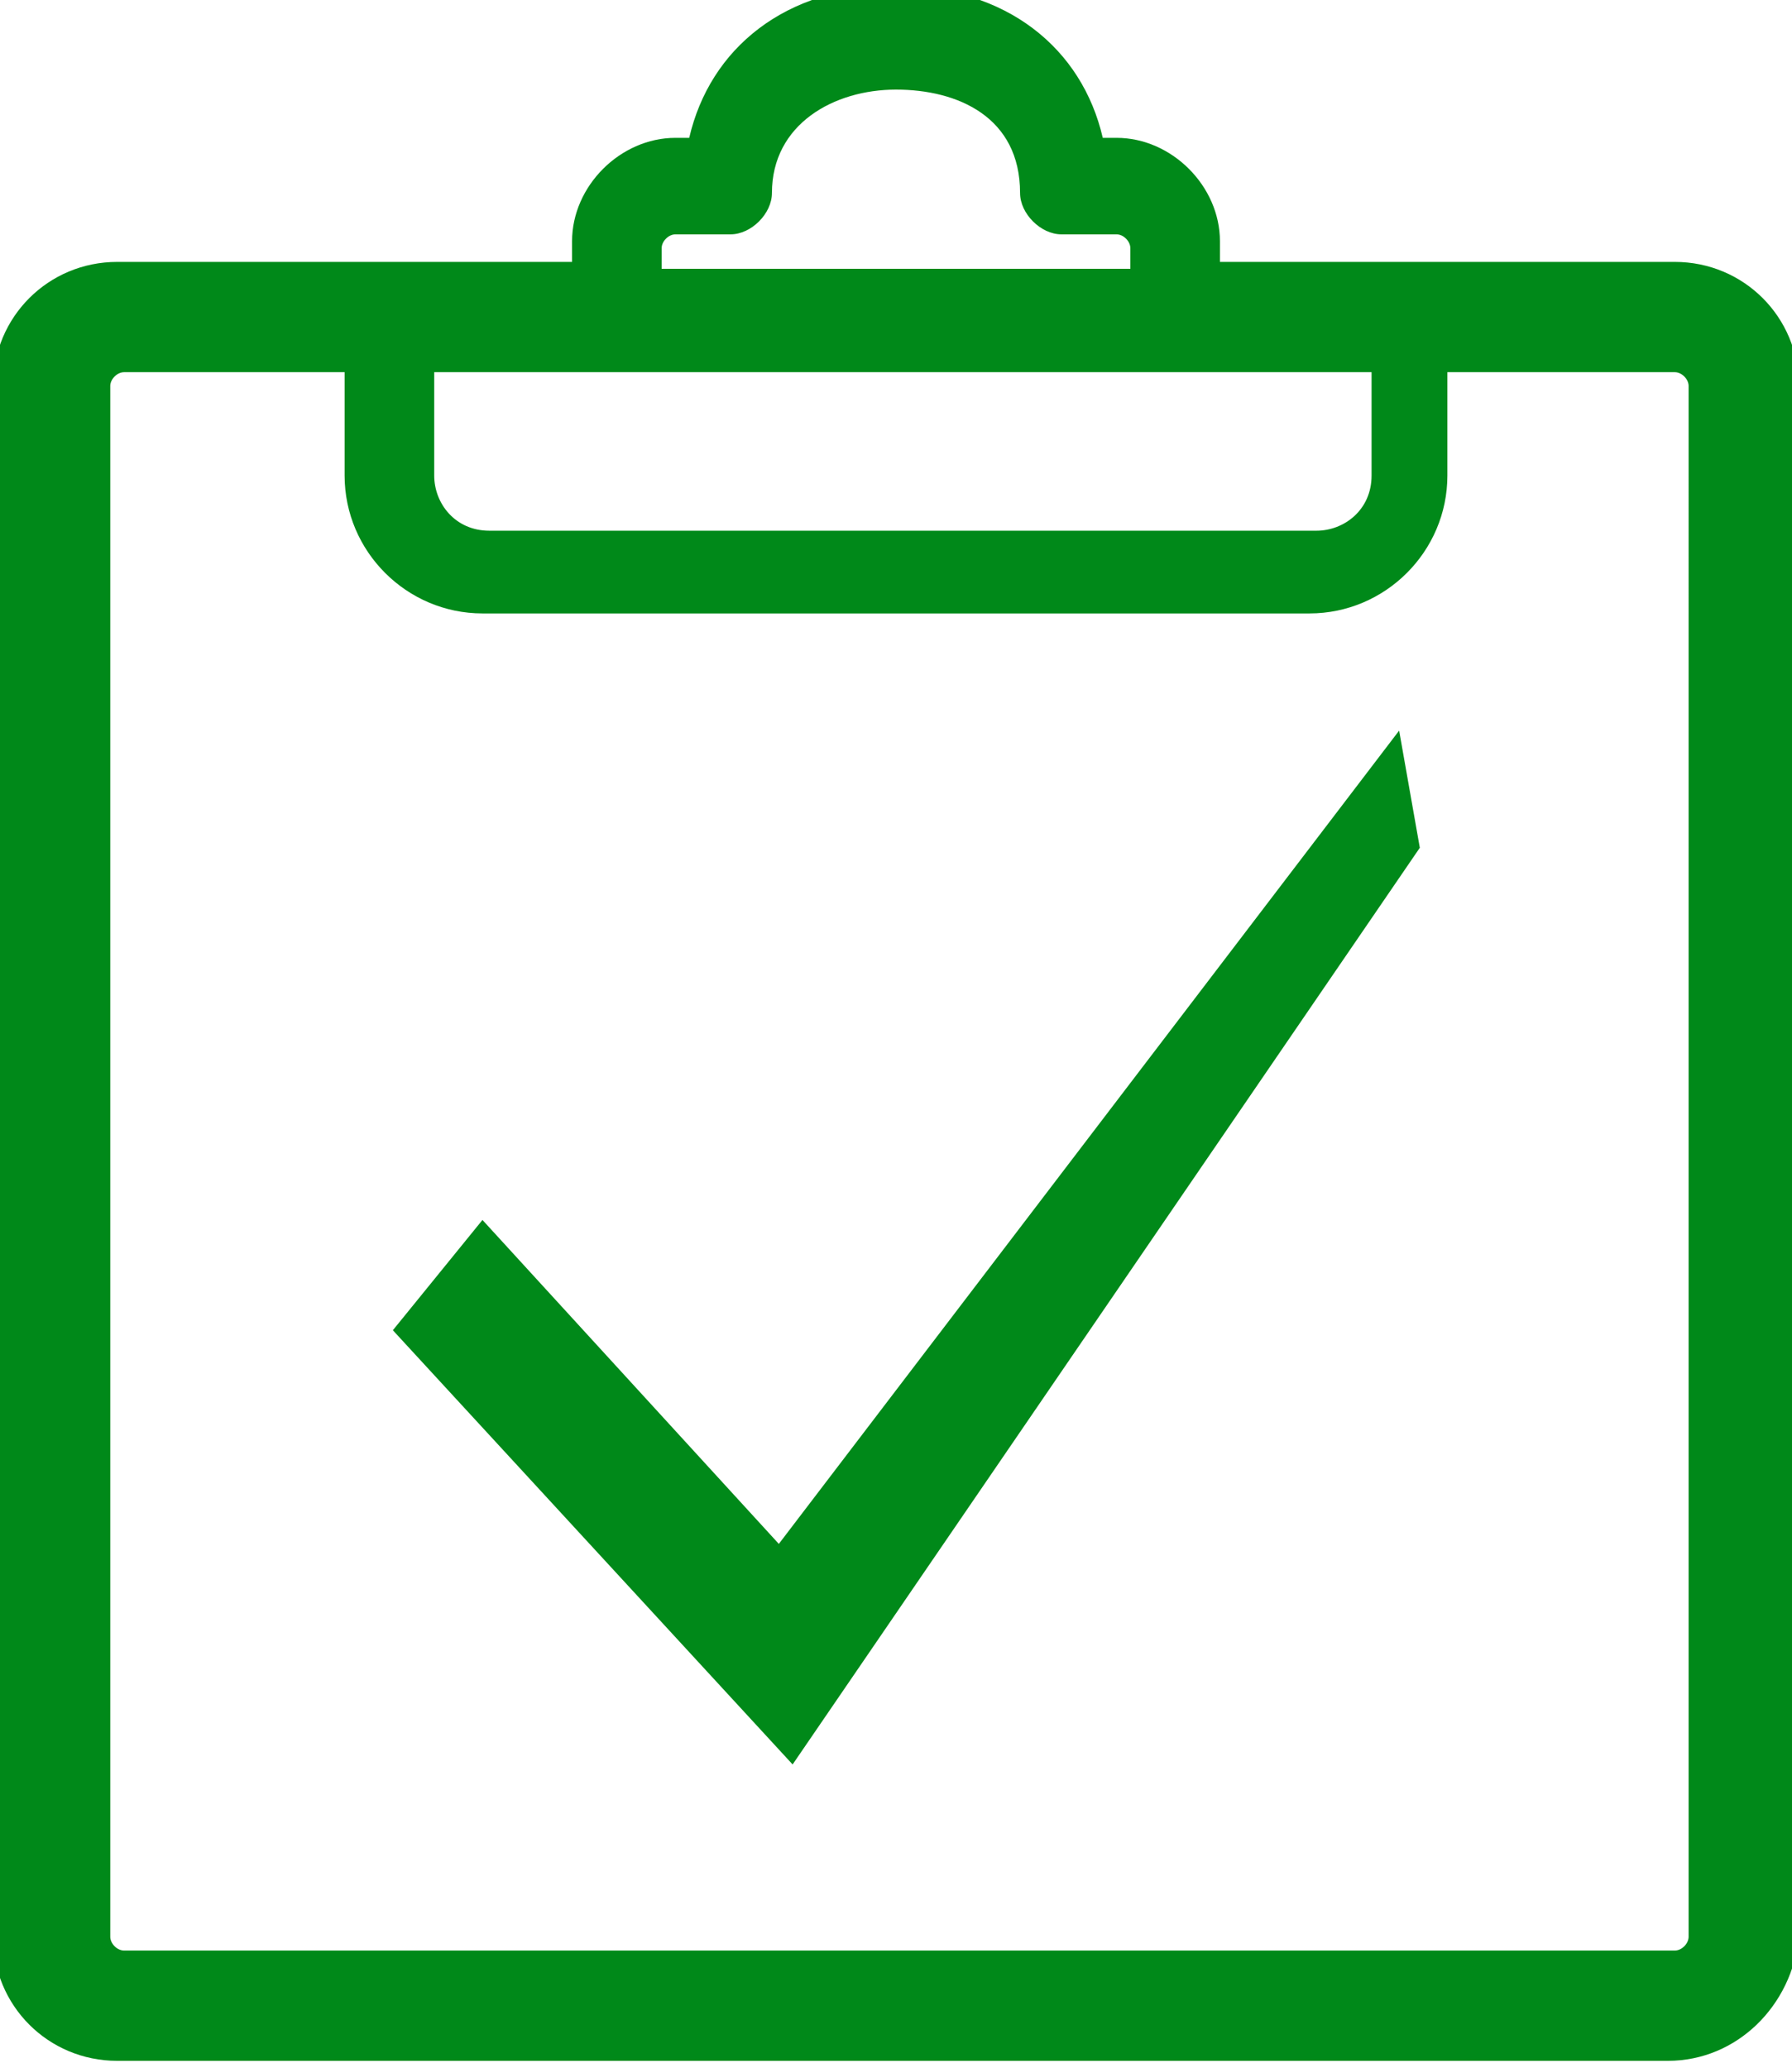 <?xml version="1.0" encoding="utf-8"?>
<!-- Generator: Adobe Illustrator 18.1.1, SVG Export Plug-In . SVG Version: 6.00 Build 0)  -->
<!DOCTYPE svg PUBLIC "-//W3C//DTD SVG 1.1//EN" "http://www.w3.org/Graphics/SVG/1.1/DTD/svg11.dtd">
<svg version="1.1" id="Layer_1" xmlns="http://www.w3.org/2000/svg" xmlns:xlink="http://www.w3.org/1999/xlink" x="0px" y="0px"
	 viewBox="-36 8 26 30" enable-background="new -36 8 26 30" xml:space="preserve">
<path id="path-1" fill="#008919" d="M-11.8,37.9h-22.5c-1,0-1.8-0.8-1.8-1.8V13.6c0-1,0.8-1.8,1.8-1.8h3.2h3.4v-0.3
	c0-0.8,0.7-1.5,1.5-1.5h0.2c0.3-1.3,1.4-2.2,3-2.2s2.7,0.9,3,2.2h0.2c0.8,0,1.5,0.7,1.5,1.5v0.3h3.4h3.2c1,0,1.8,0.8,1.8,1.8v22.5
	C-10,37.1-10.8,37.9-11.8,37.9z M-19.6,11.6c0-0.1-0.1-0.2-0.2-0.2h-0.8c-0.3,0-0.6-0.3-0.6-0.6c0-1.1-0.9-1.5-1.8-1.5
	s-1.8,0.5-1.8,1.5c0,0.3-0.3,0.6-0.6,0.6h-0.8c-0.1,0-0.2,0.1-0.2,0.2v0.3h6.8V11.6z M-16.2,13.4h-13.5v1.5c0,0.4,0.3,0.8,0.8,0.8
	h12c0.4,0,0.8-0.3,0.8-0.8V13.4z M-11.5,13.6c0-0.1-0.1-0.2-0.2-0.2H-15v1.5c0,1.1-0.9,2-2,2h-12c-1.1,0-2-0.9-2-2v-1.5h-3.2
	c-0.1,0-0.2,0.1-0.2,0.2v22.5c0,0.1,0.1,0.2,0.2,0.2h22.5c0.1,0,0.2-0.1,0.2-0.2V13.6z M-30.3,27.3l1.3-1.6l4.3,4.7l9-11.8l0.3,1.7
	l-9.1,13.3L-30.3,27.3z"/>
</svg>
